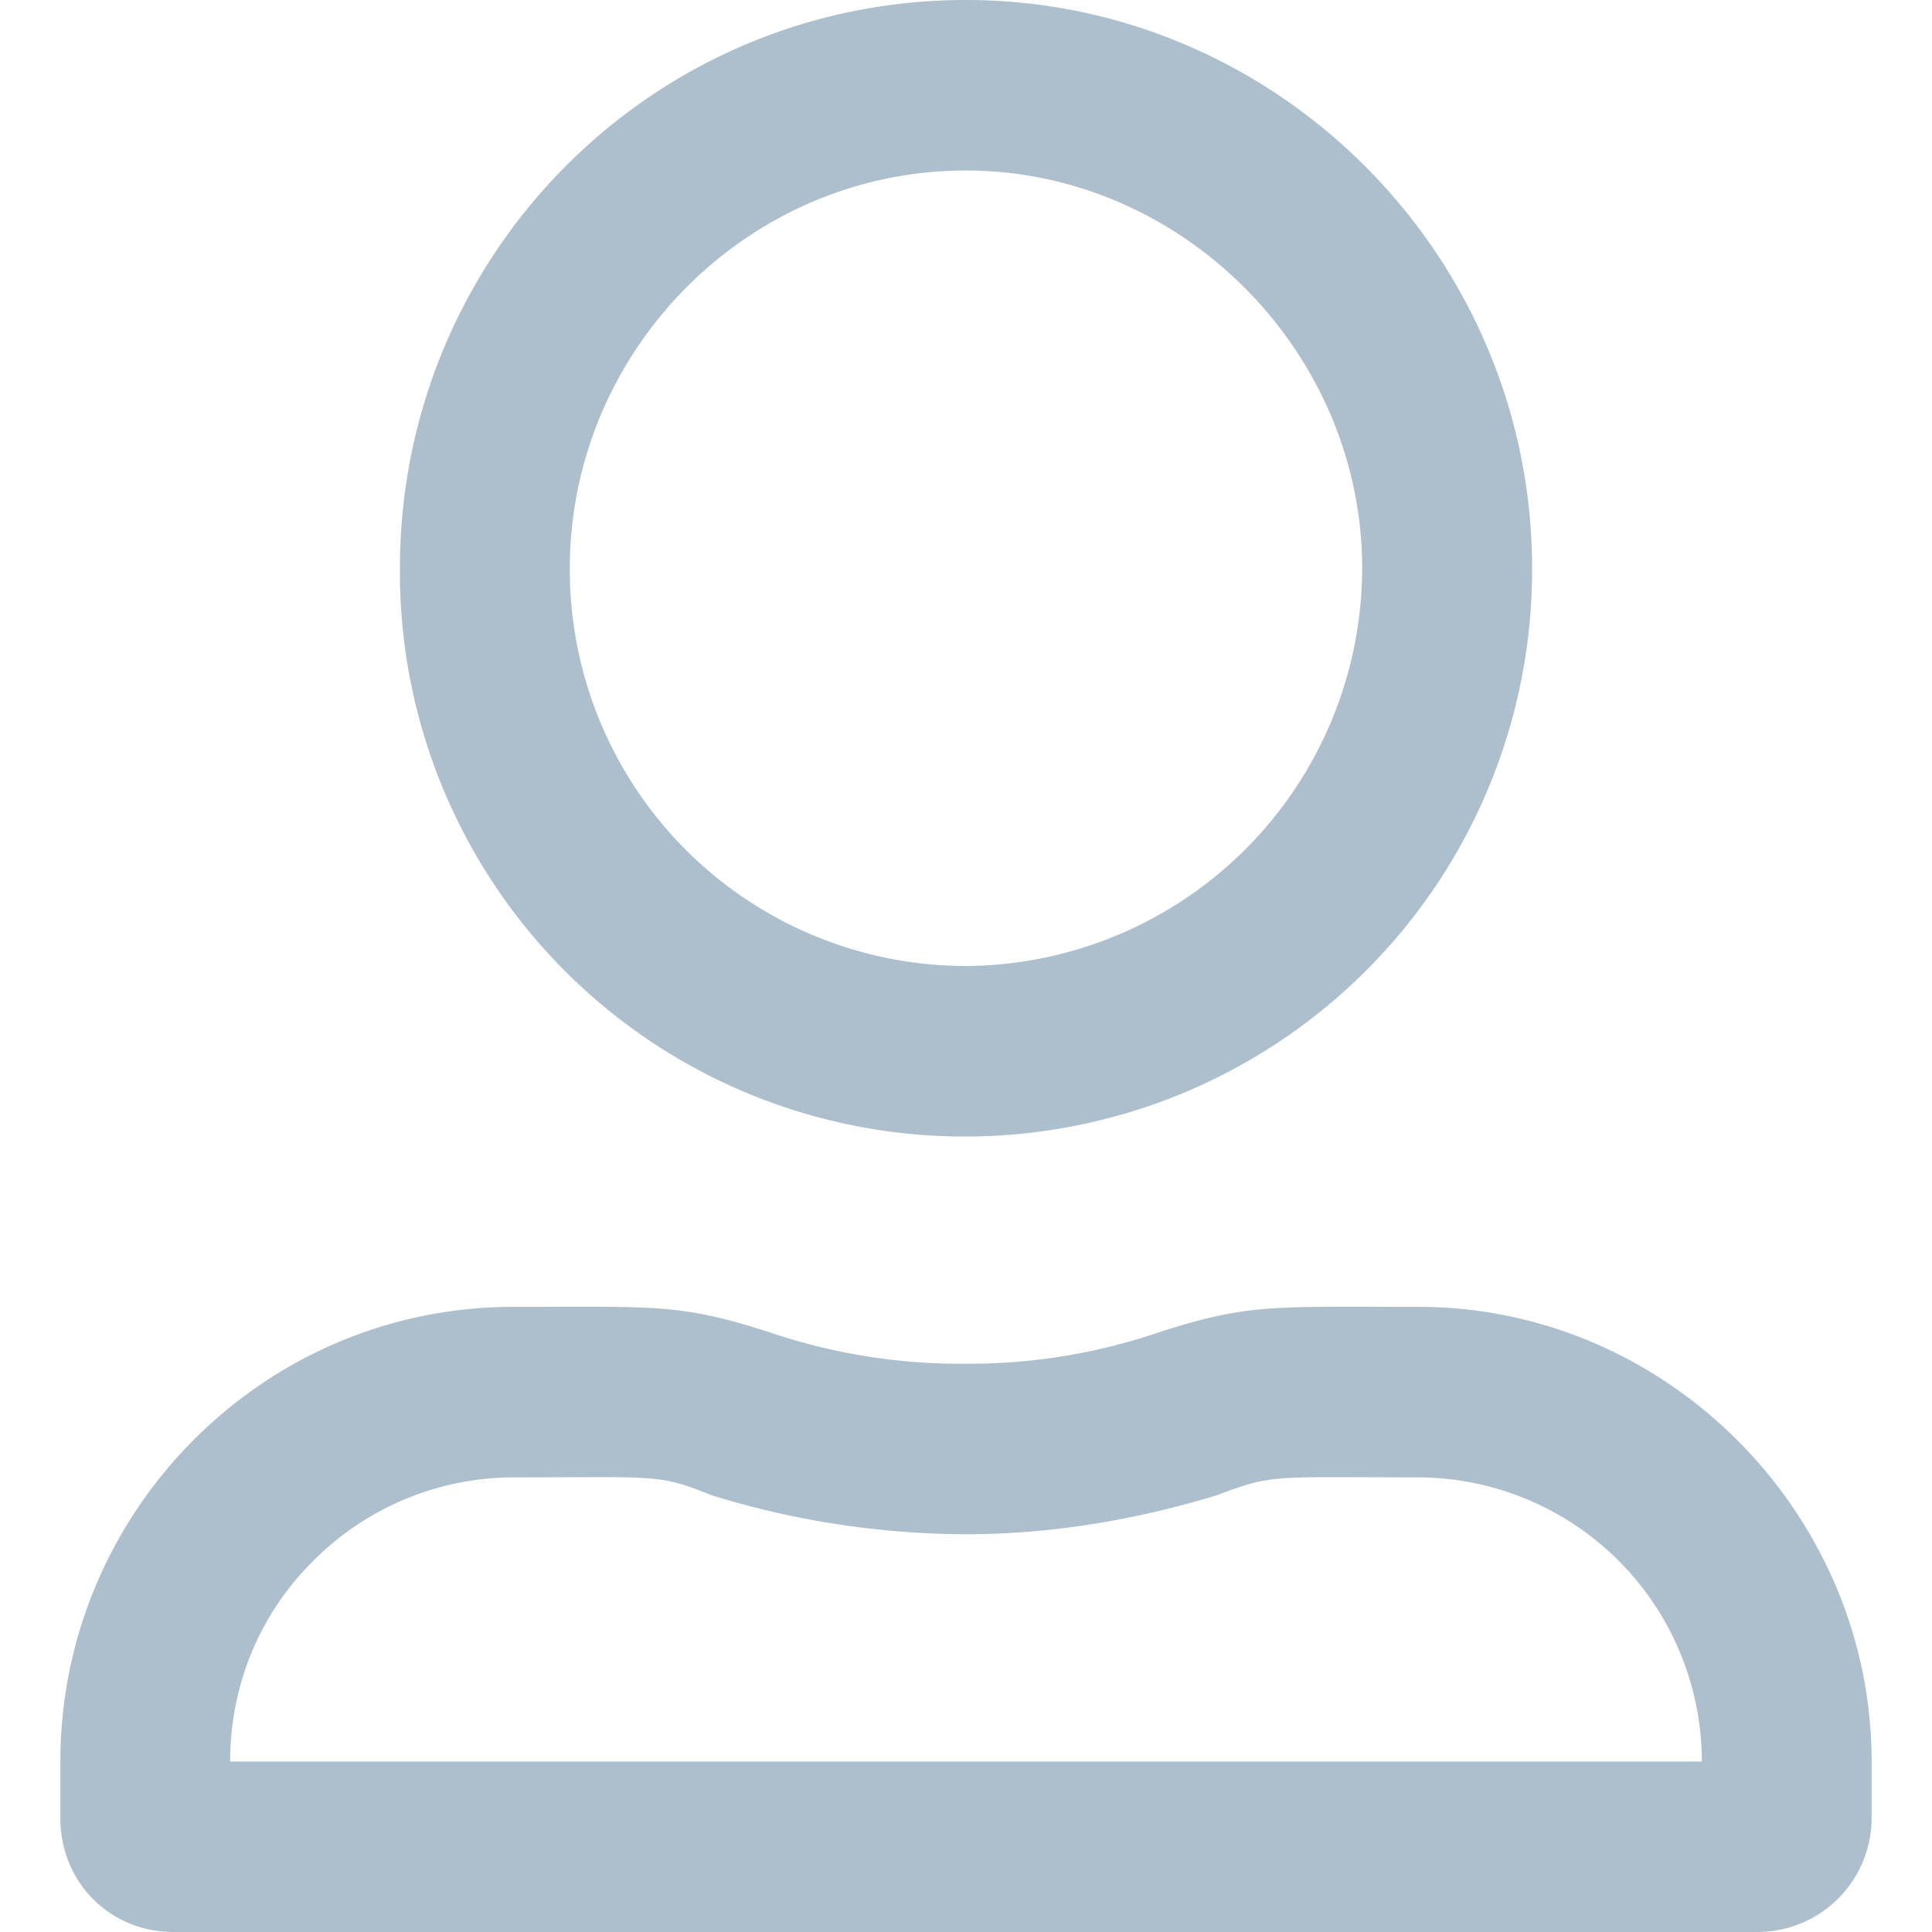 <svg xmlns="http://www.w3.org/2000/svg" width="16" height="16" fill="none" viewBox="0 0 16 16">
  <path fill="#ADBFCC" d="M11.75 10.823c-1.201 0-1.406-.029-2.139.206A4.873 4.873 0 0 1 8 11.294a4.922 4.922 0 0 1-1.64-.265c-.733-.235-.938-.206-2.11-.206-2.08 0-3.75 1.706-3.75 3.765v.47c0 .53.41.942.938.942h13.124a.946.946 0 0 0 .938-.941v-.47c0-2.06-1.7-3.766-3.75-3.766Zm2.344 3.765H1.906c0-.617.235-1.206.674-1.647a2.344 2.344 0 0 1 1.67-.706c1.201 0 1.201-.03 1.64.147a7.19 7.19 0 0 0 2.11.324c.703 0 1.406-.118 2.08-.324.469-.176.44-.147 1.67-.147a2.355 2.355 0 0 1 2.344 2.353ZM8 9.412a4.692 4.692 0 0 0 4.688-4.706C12.688 2.118 10.578 0 8 0 5.393 0 3.312 2.118 3.312 4.706A4.673 4.673 0 0 0 8 9.412Zm0-8c1.787 0 3.281 1.5 3.281 3.294A3.301 3.301 0 0 1 8 8a3.282 3.282 0 0 1-3.281-3.294c0-1.794 1.465-3.294 3.281-3.294Z"/>
</svg>
